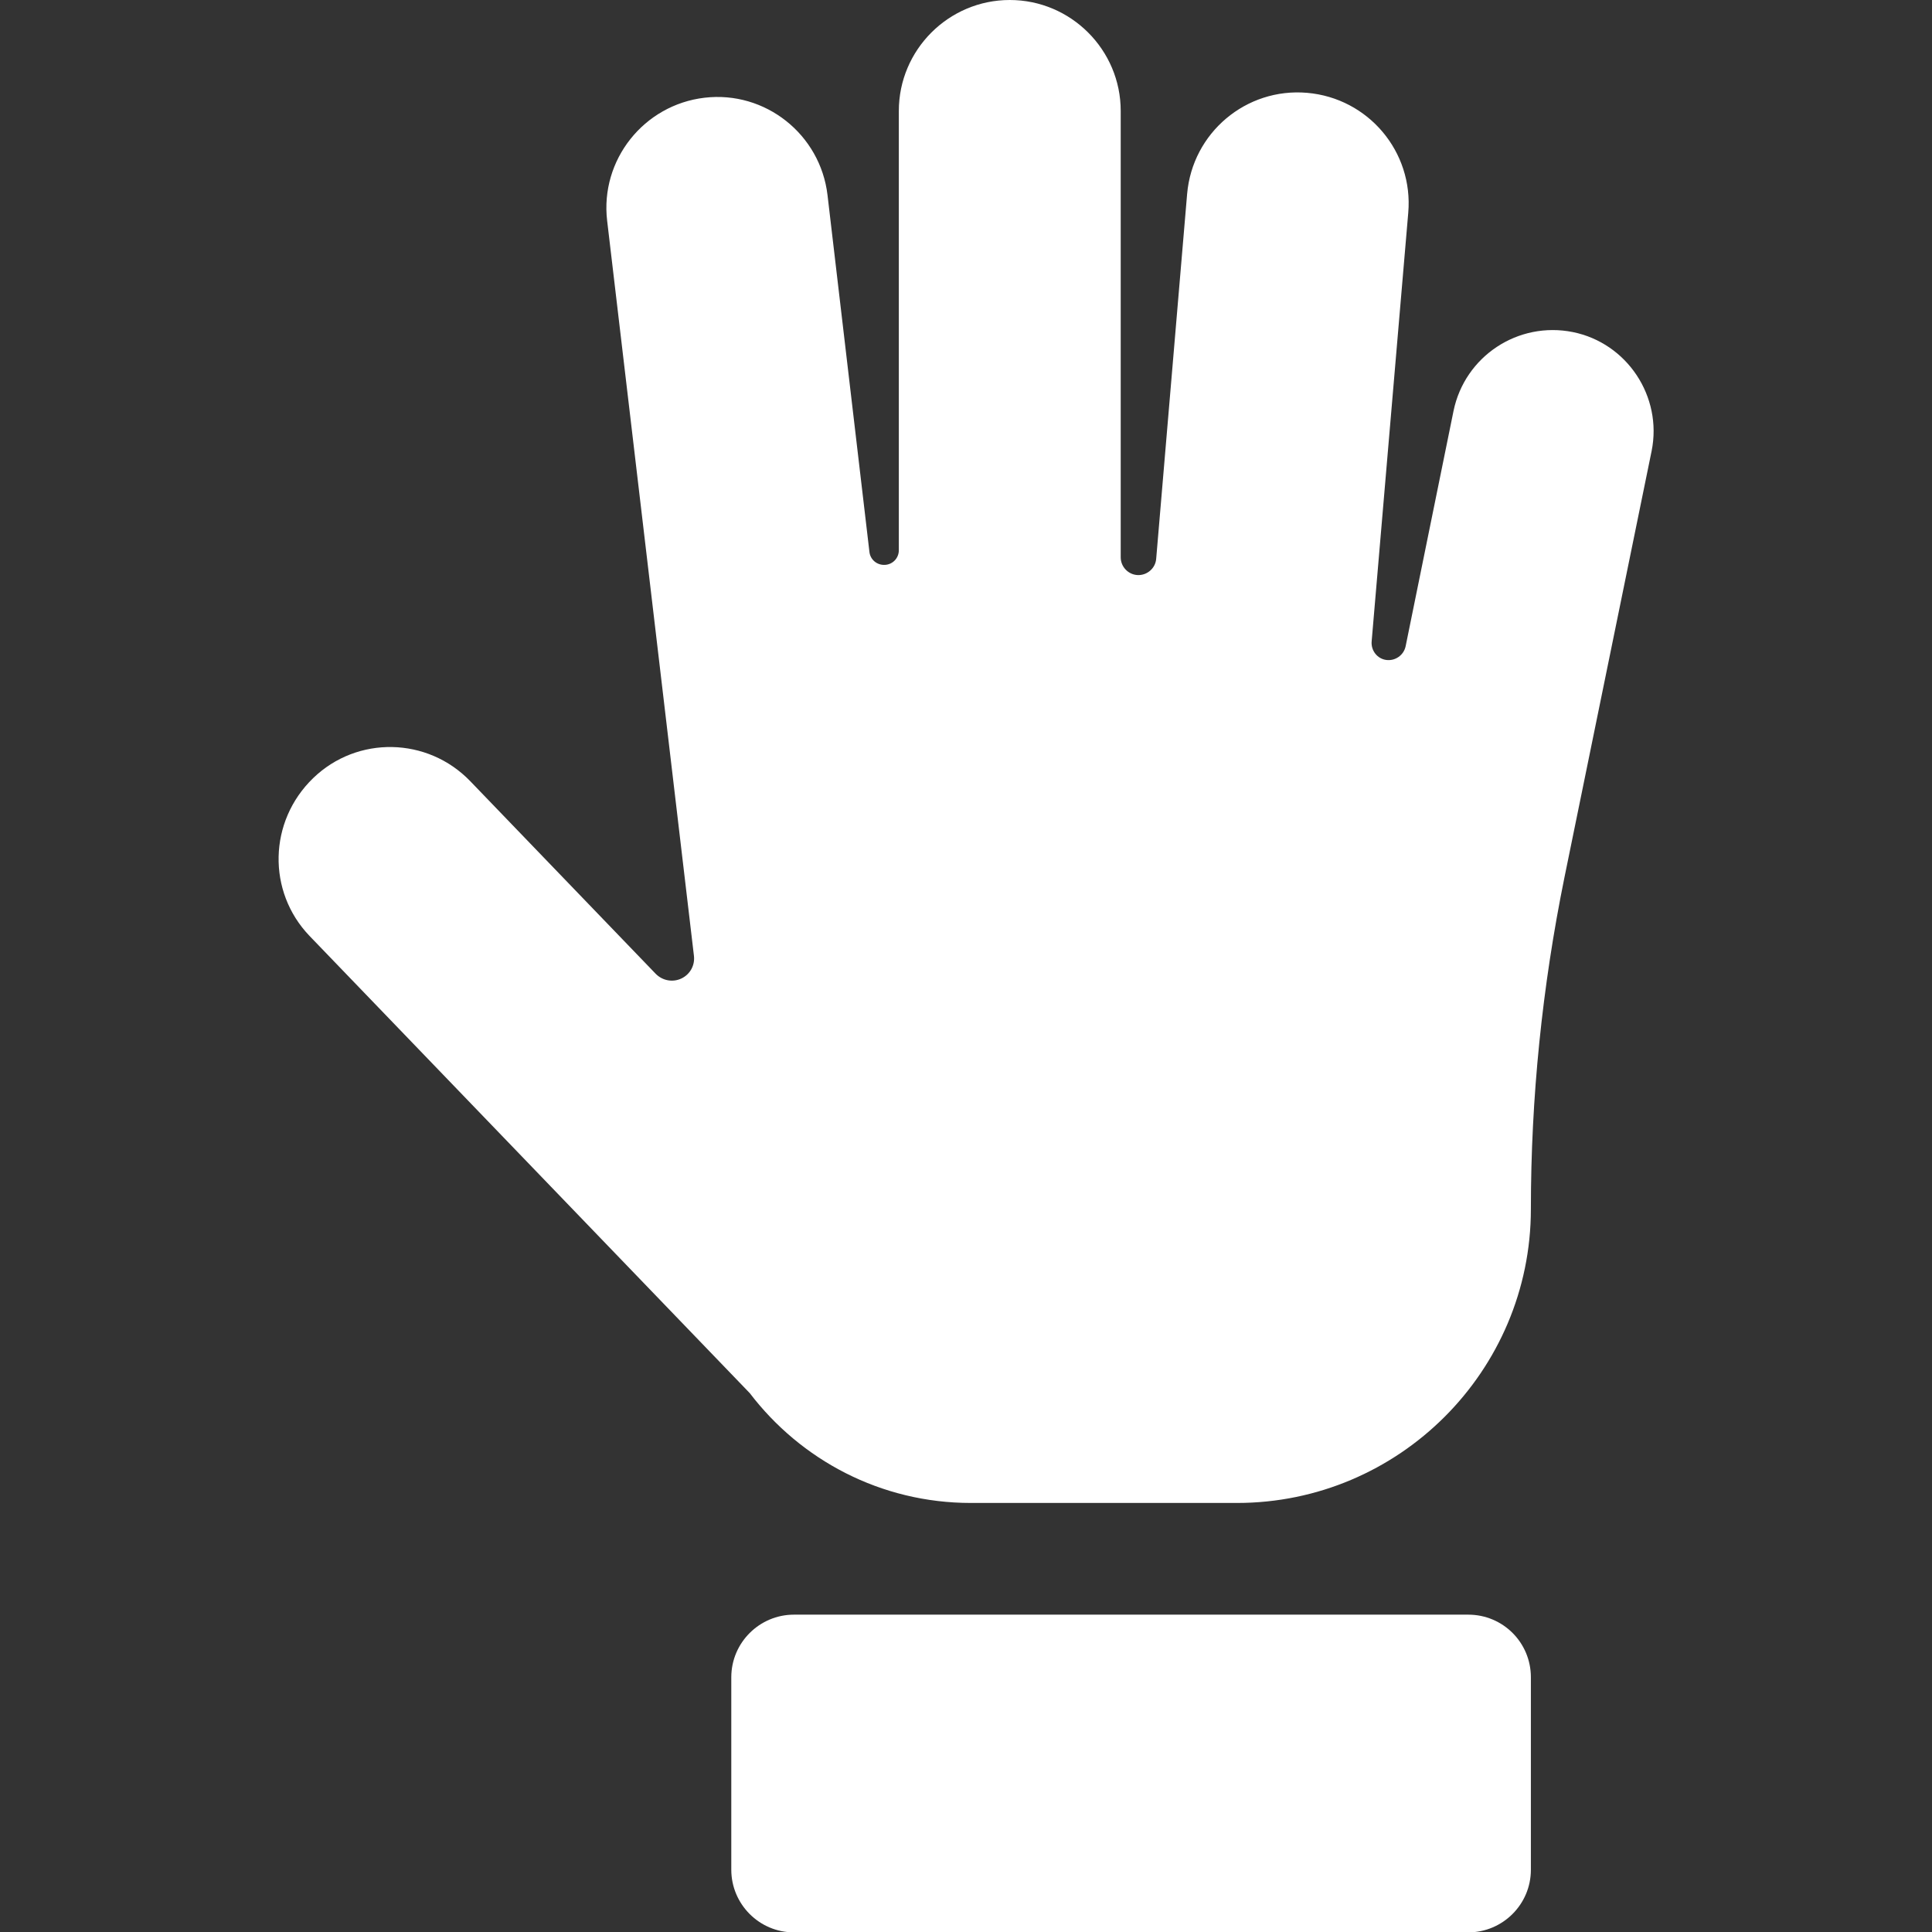 <?xml version="1.0" encoding="utf-8"?>
<!-- Generator: Adobe Illustrator 21.1.0, SVG Export Plug-In . SVG Version: 6.00 Build 0)  -->
<svg version="1.1" id="Capa_1" xmlns="http://www.w3.org/2000/svg" xmlns:xlink="http://www.w3.org/1999/xlink" x="0px" y="0px"
	 viewBox="0 0 512 512" style="enable-background:new 0 0 512 512;" xml:space="preserve">
<rect x="0" y="0" width="512" height="512" fill="#333333" stroke="none"/>
<style type="text/css">
	.st0{fill:#FFFFFF;}
</style>
<g>
	<path class="st0" d="M389.1,427.9H210.4c-9.1,0-16.6,7.4-16.6,16.6v51c0,9.1,7.4,16.6,16.6,16.6h178.7c9.1,0,16.6-7.4,16.6-16.6
		v-51C405.7,435.3,398.3,427.9,389.1,427.9z"/>
	<path class="st0" d="M416.8,88c-14.5-2.9-28.6,6.4-31.6,20.9l-12.7,62.4c-0.5,2.3-2.7,3.9-5.1,3.6c-2.4-0.3-4.1-2.5-3.9-4.9
		l9.7-113.6c1.4-16.2-10.6-30.4-26.8-31.8c-16.2-1.4-30.4,10.6-31.8,26.8l-8.2,96.7c-0.2,2.5-2.4,4.4-4.9,4.3
		c-2.5-0.1-4.5-2.2-4.5-4.7V29.4c0-16.2-13.2-29.4-29.4-29.4c-16.2,0-29.4,13.2-29.4,29.4v116.4c0,2.1-1.6,3.8-3.7,3.9
		c-2.1,0.1-3.9-1.4-4.1-3.5l-11.1-94.5c-1.9-16.1-16.5-27.7-32.6-25.8c-16.1,1.9-27.7,16.5-25.8,32.6l23,194.8c0.3,2.5-1,4.9-3.3,6
		c-2.3,1.1-5,0.6-6.8-1.2l-49.2-51.1c-11.3-11.7-29.9-12.1-41.6-0.8C71.1,217.7,70.8,236.3,82,248l116.7,121.2
		c13.5,17.7,34.7,29.1,58.6,29.1h70.5c42.9,0,77.9-34.9,77.9-77.9c0-29.5,3-58.9,8.9-87.9l23.1-113C440.6,105.1,431.2,90.9,416.8,88
		z"/>
</g>
</svg>
